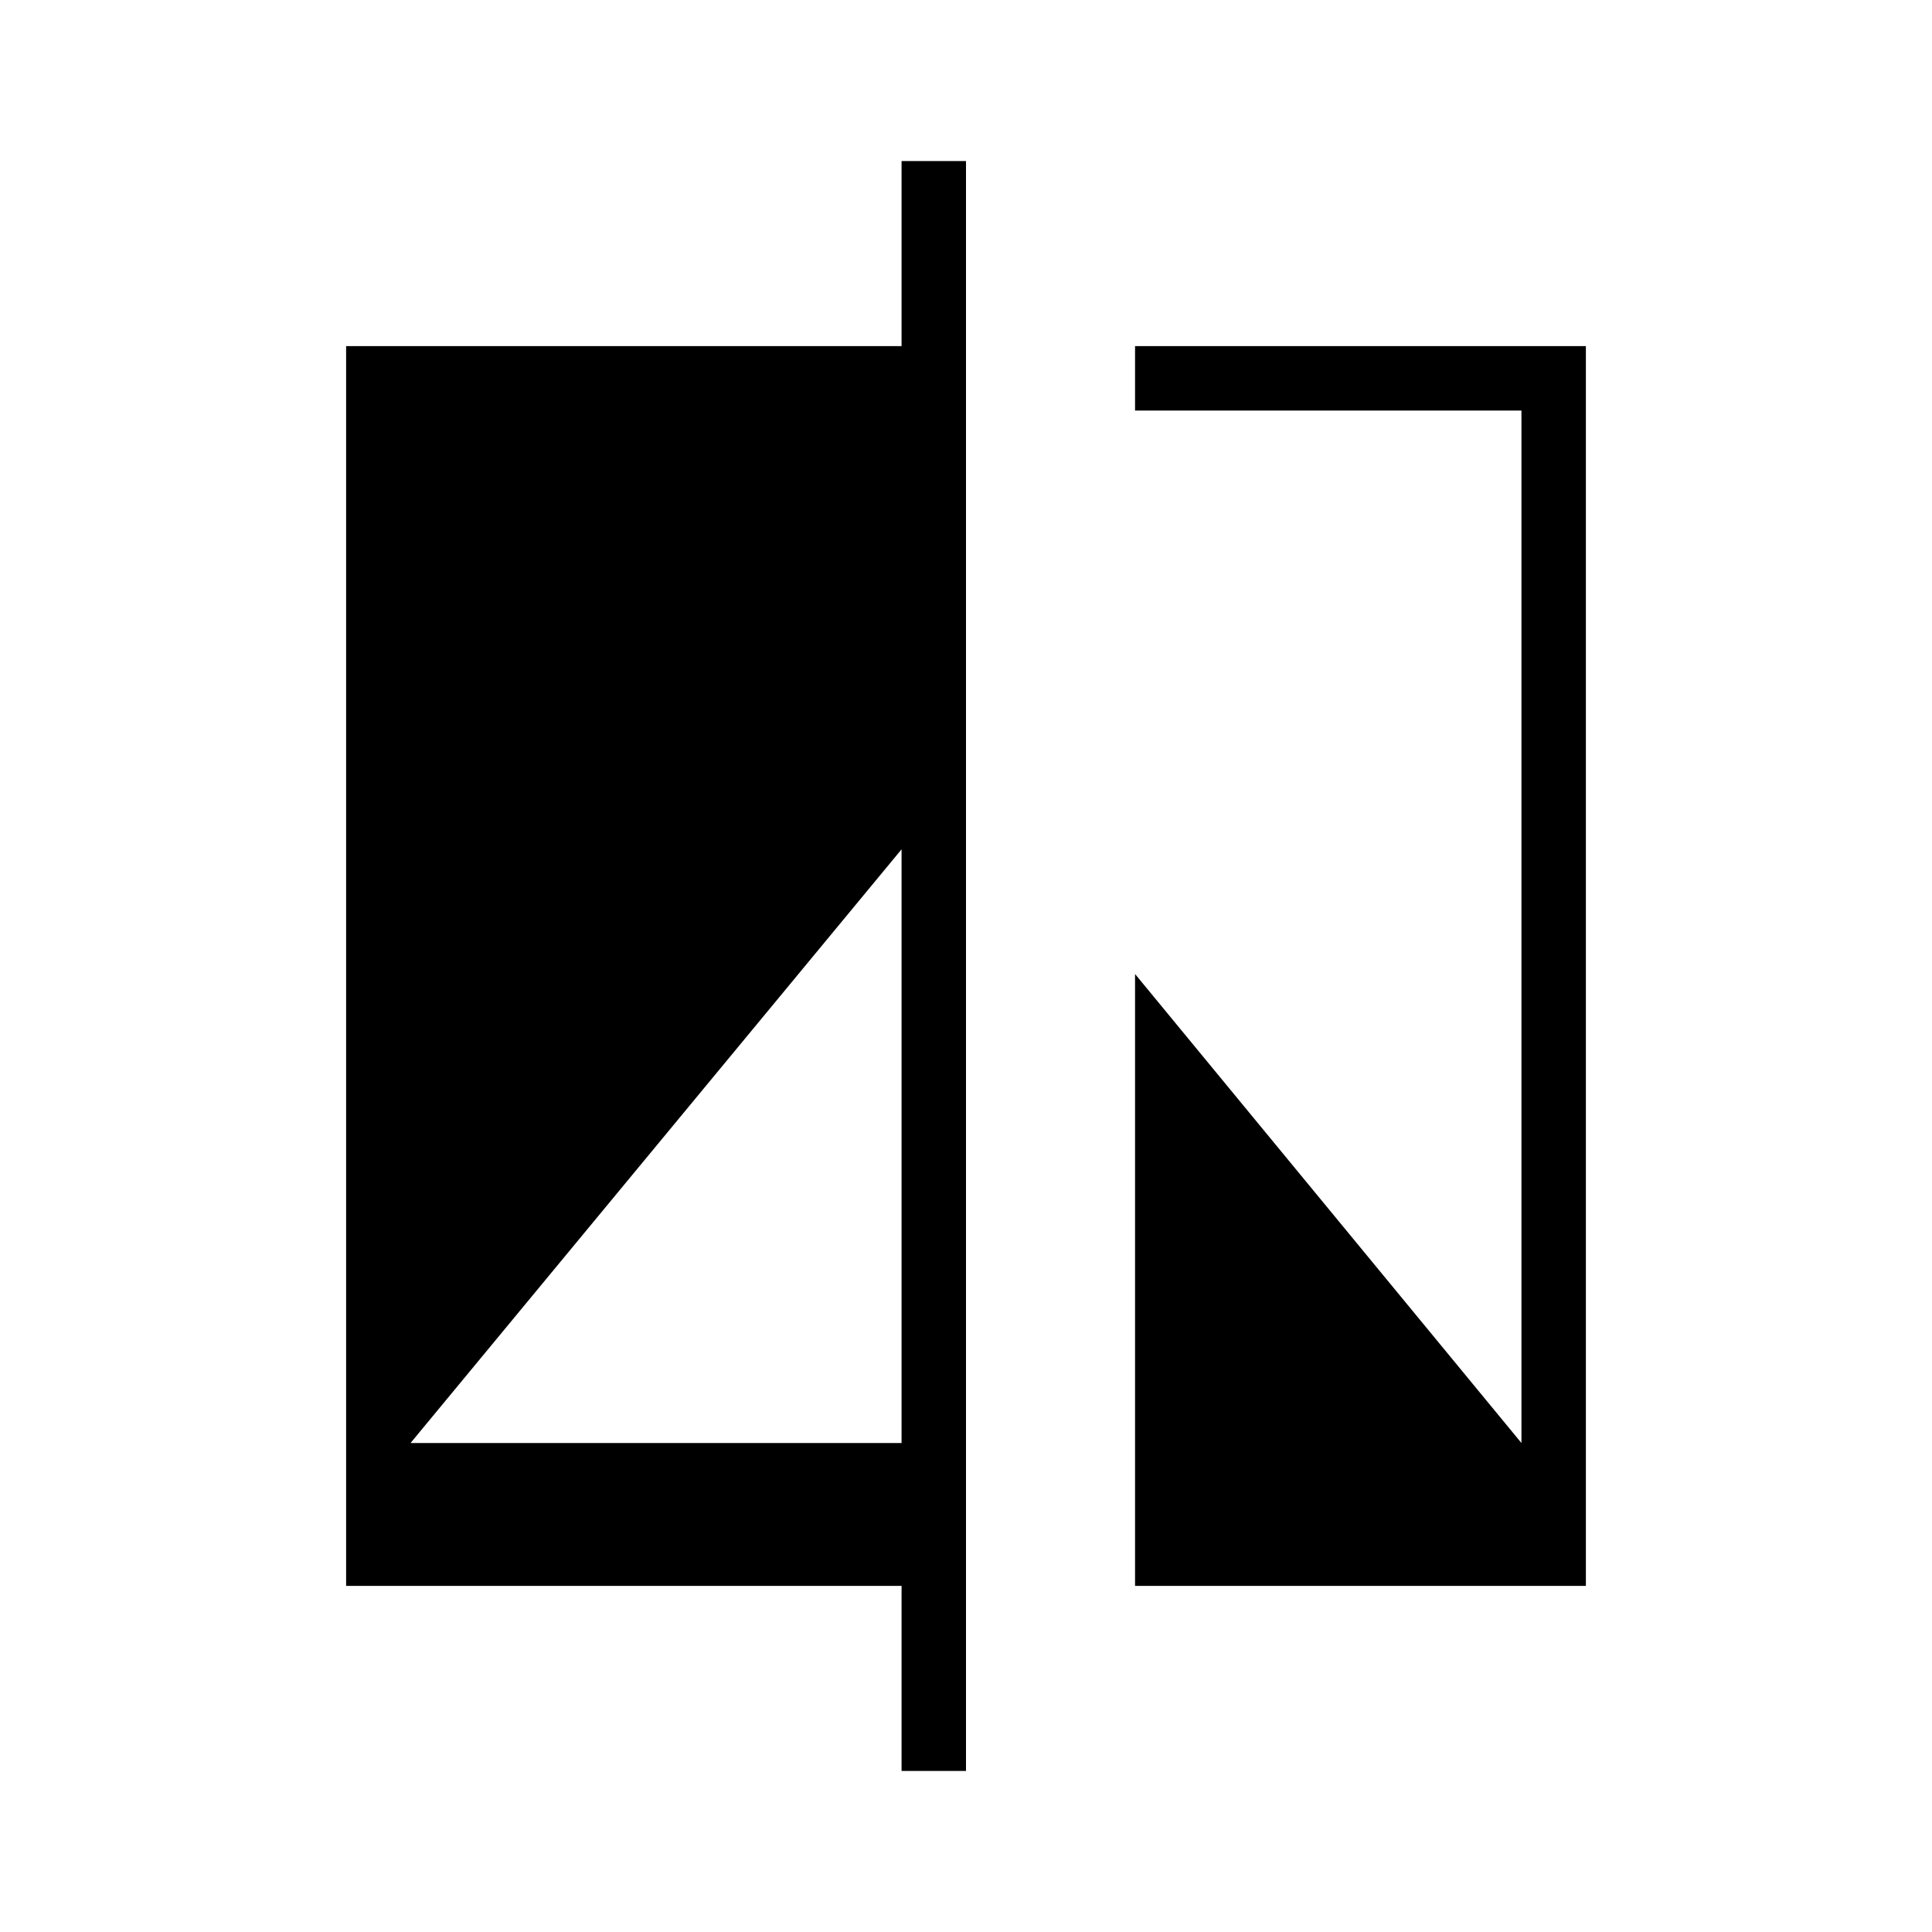 <svg xmlns="http://www.w3.org/2000/svg" height="20" width="20"><path d="M9.333 18.333V16.417H3.583V3.583H9.333V1.667H10V18.333ZM4.25 14.938H9.333V8.792ZM11.75 16.417V10.083L15.75 14.938V4.25H11.75V3.583H16.417V16.417Z"/></svg>